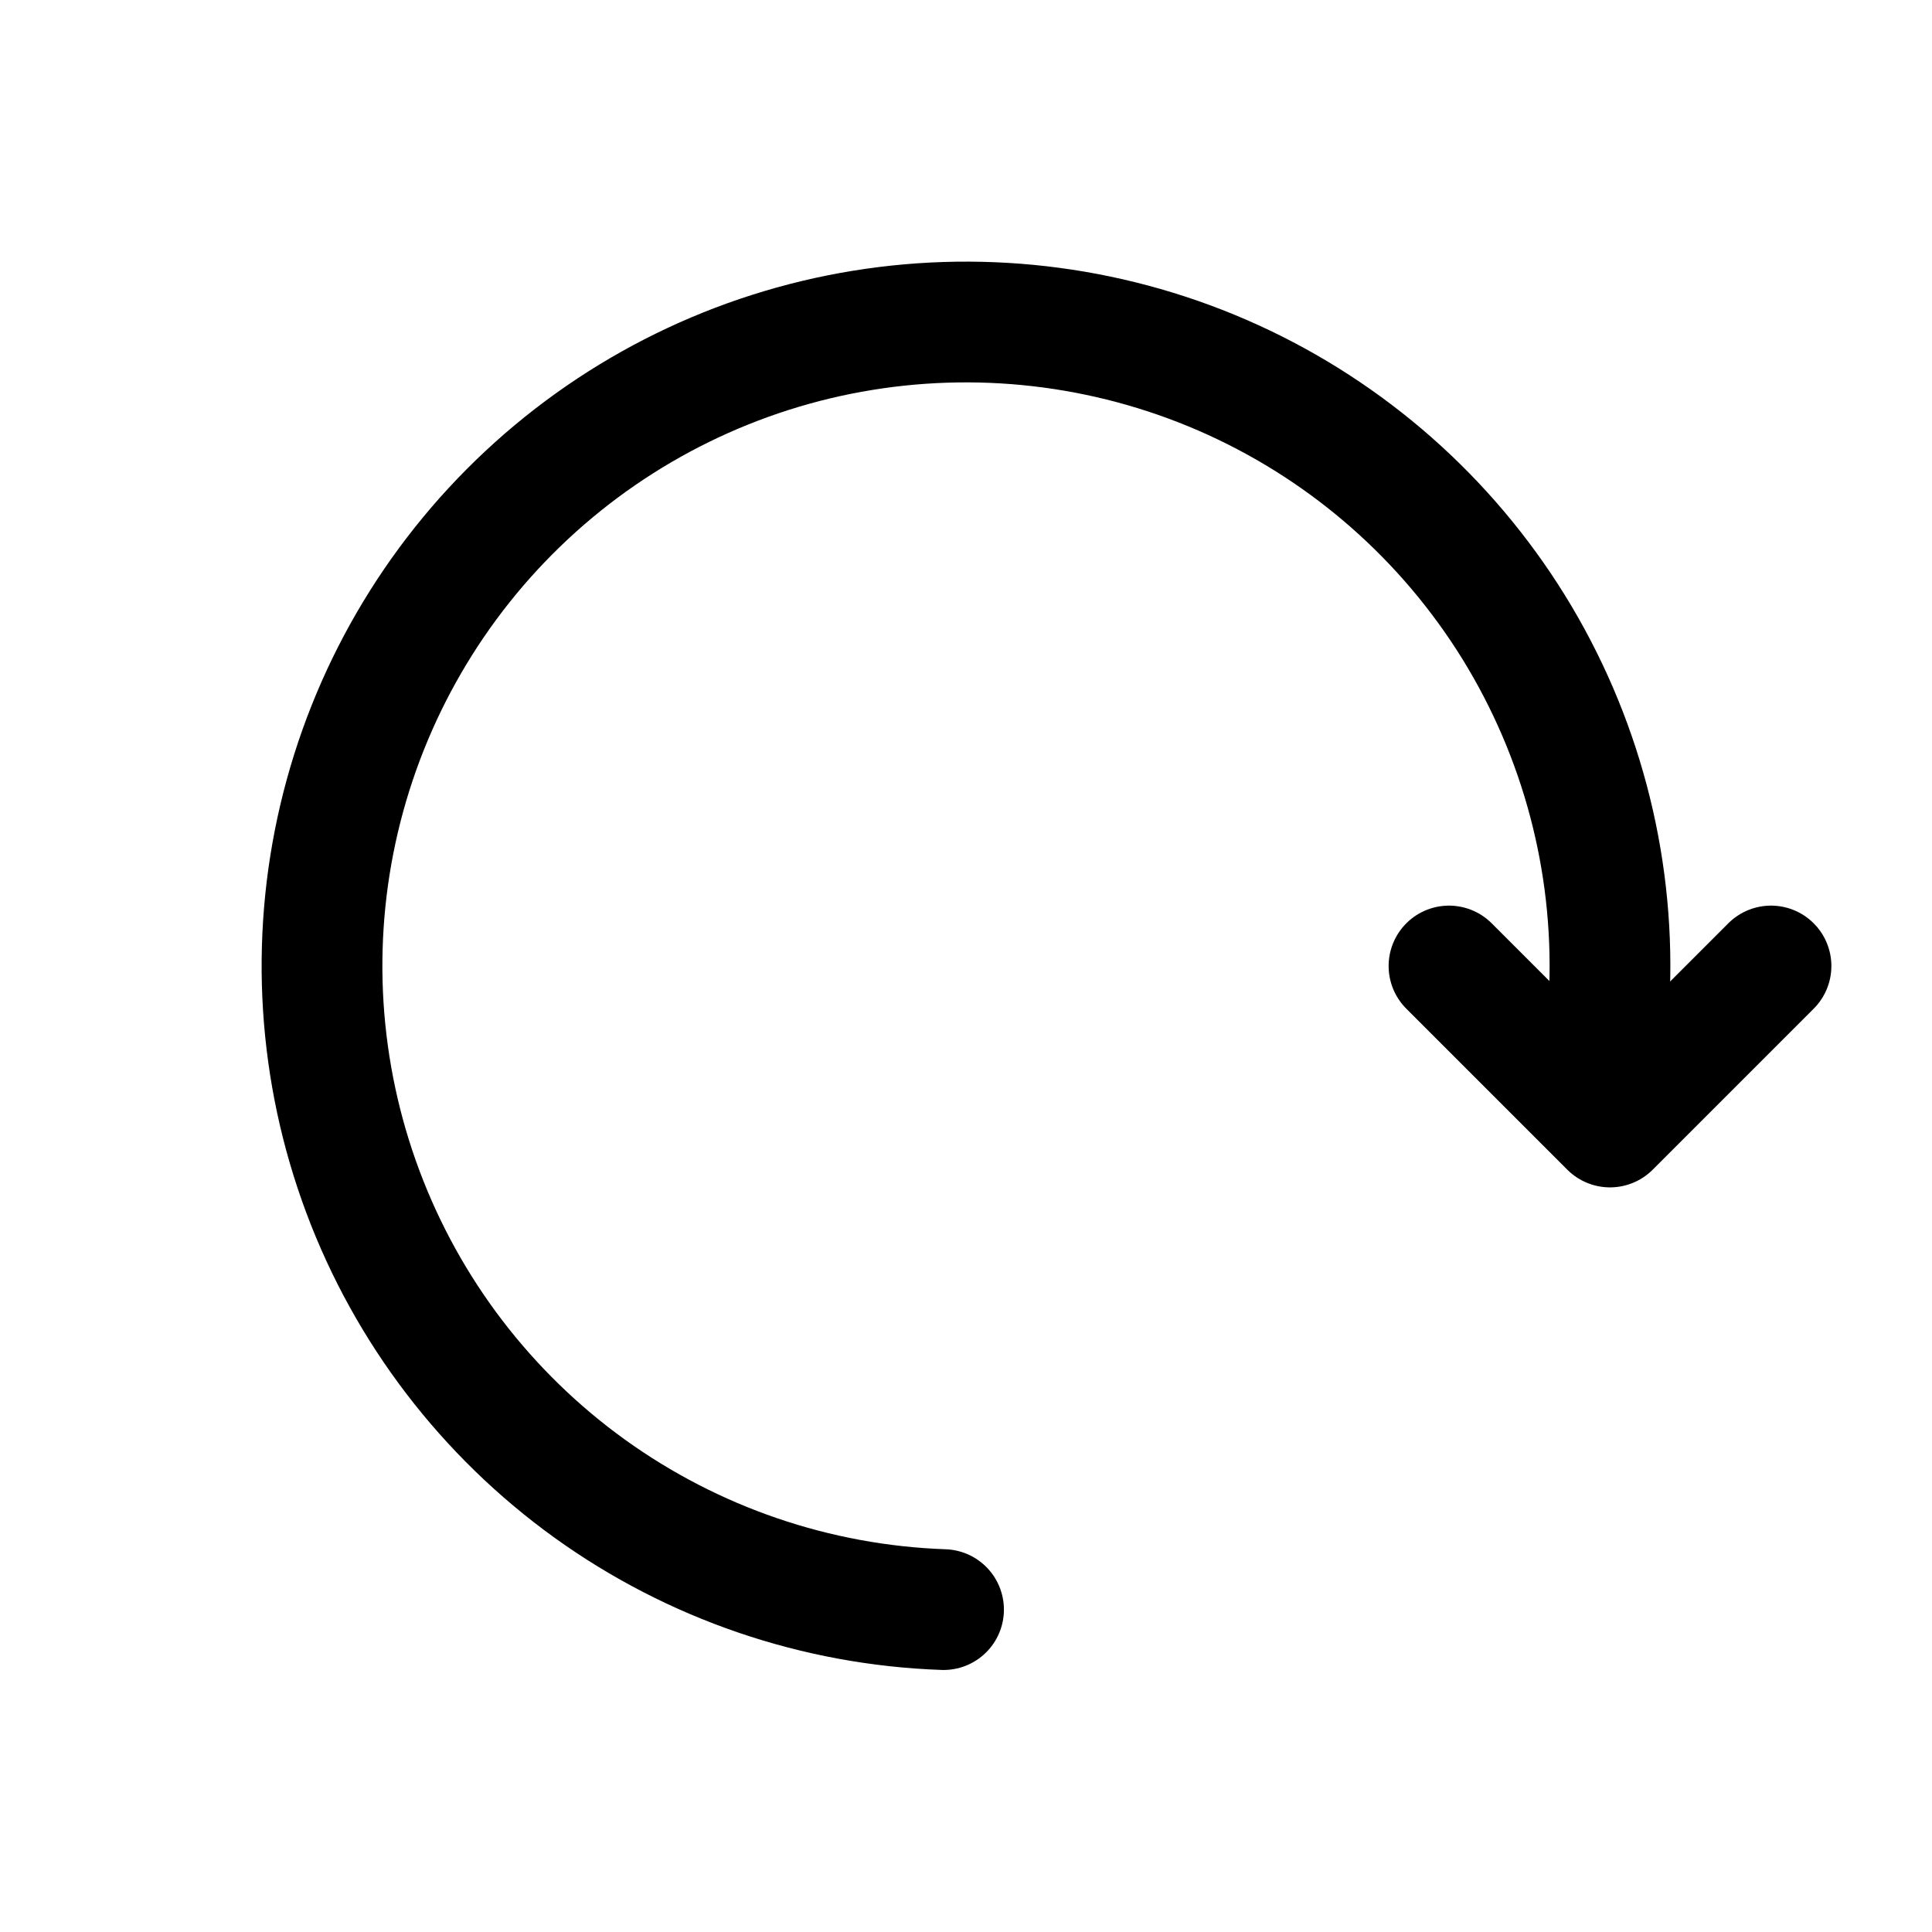<svg width="24" height="24" viewBox="0 0 24 24" fill="none" xmlns="http://www.w3.org/2000/svg">
<path d="M18 12L20 14L22 12" stroke="currentColor" stroke-width="1.5" stroke-linecap="round" stroke-linejoin="round"/>
<path d="M19.995 12.279C20.05 10.698 19.635 9.136 18.803 7.79C17.97 6.445 16.757 5.376 15.318 4.72C13.878 4.064 12.276 3.85 10.714 4.104C9.152 4.358 7.701 5.07 6.544 6.149C5.387 7.228 4.576 8.626 4.213 10.166C3.85 11.707 3.953 13.32 4.507 14.802C5.061 16.284 6.042 17.568 7.326 18.493C8.61 19.417 10.139 19.94 11.721 19.995" stroke="currentColor" stroke-width="1.5" stroke-linecap="round" stroke-linejoin="round"/>
</svg>
